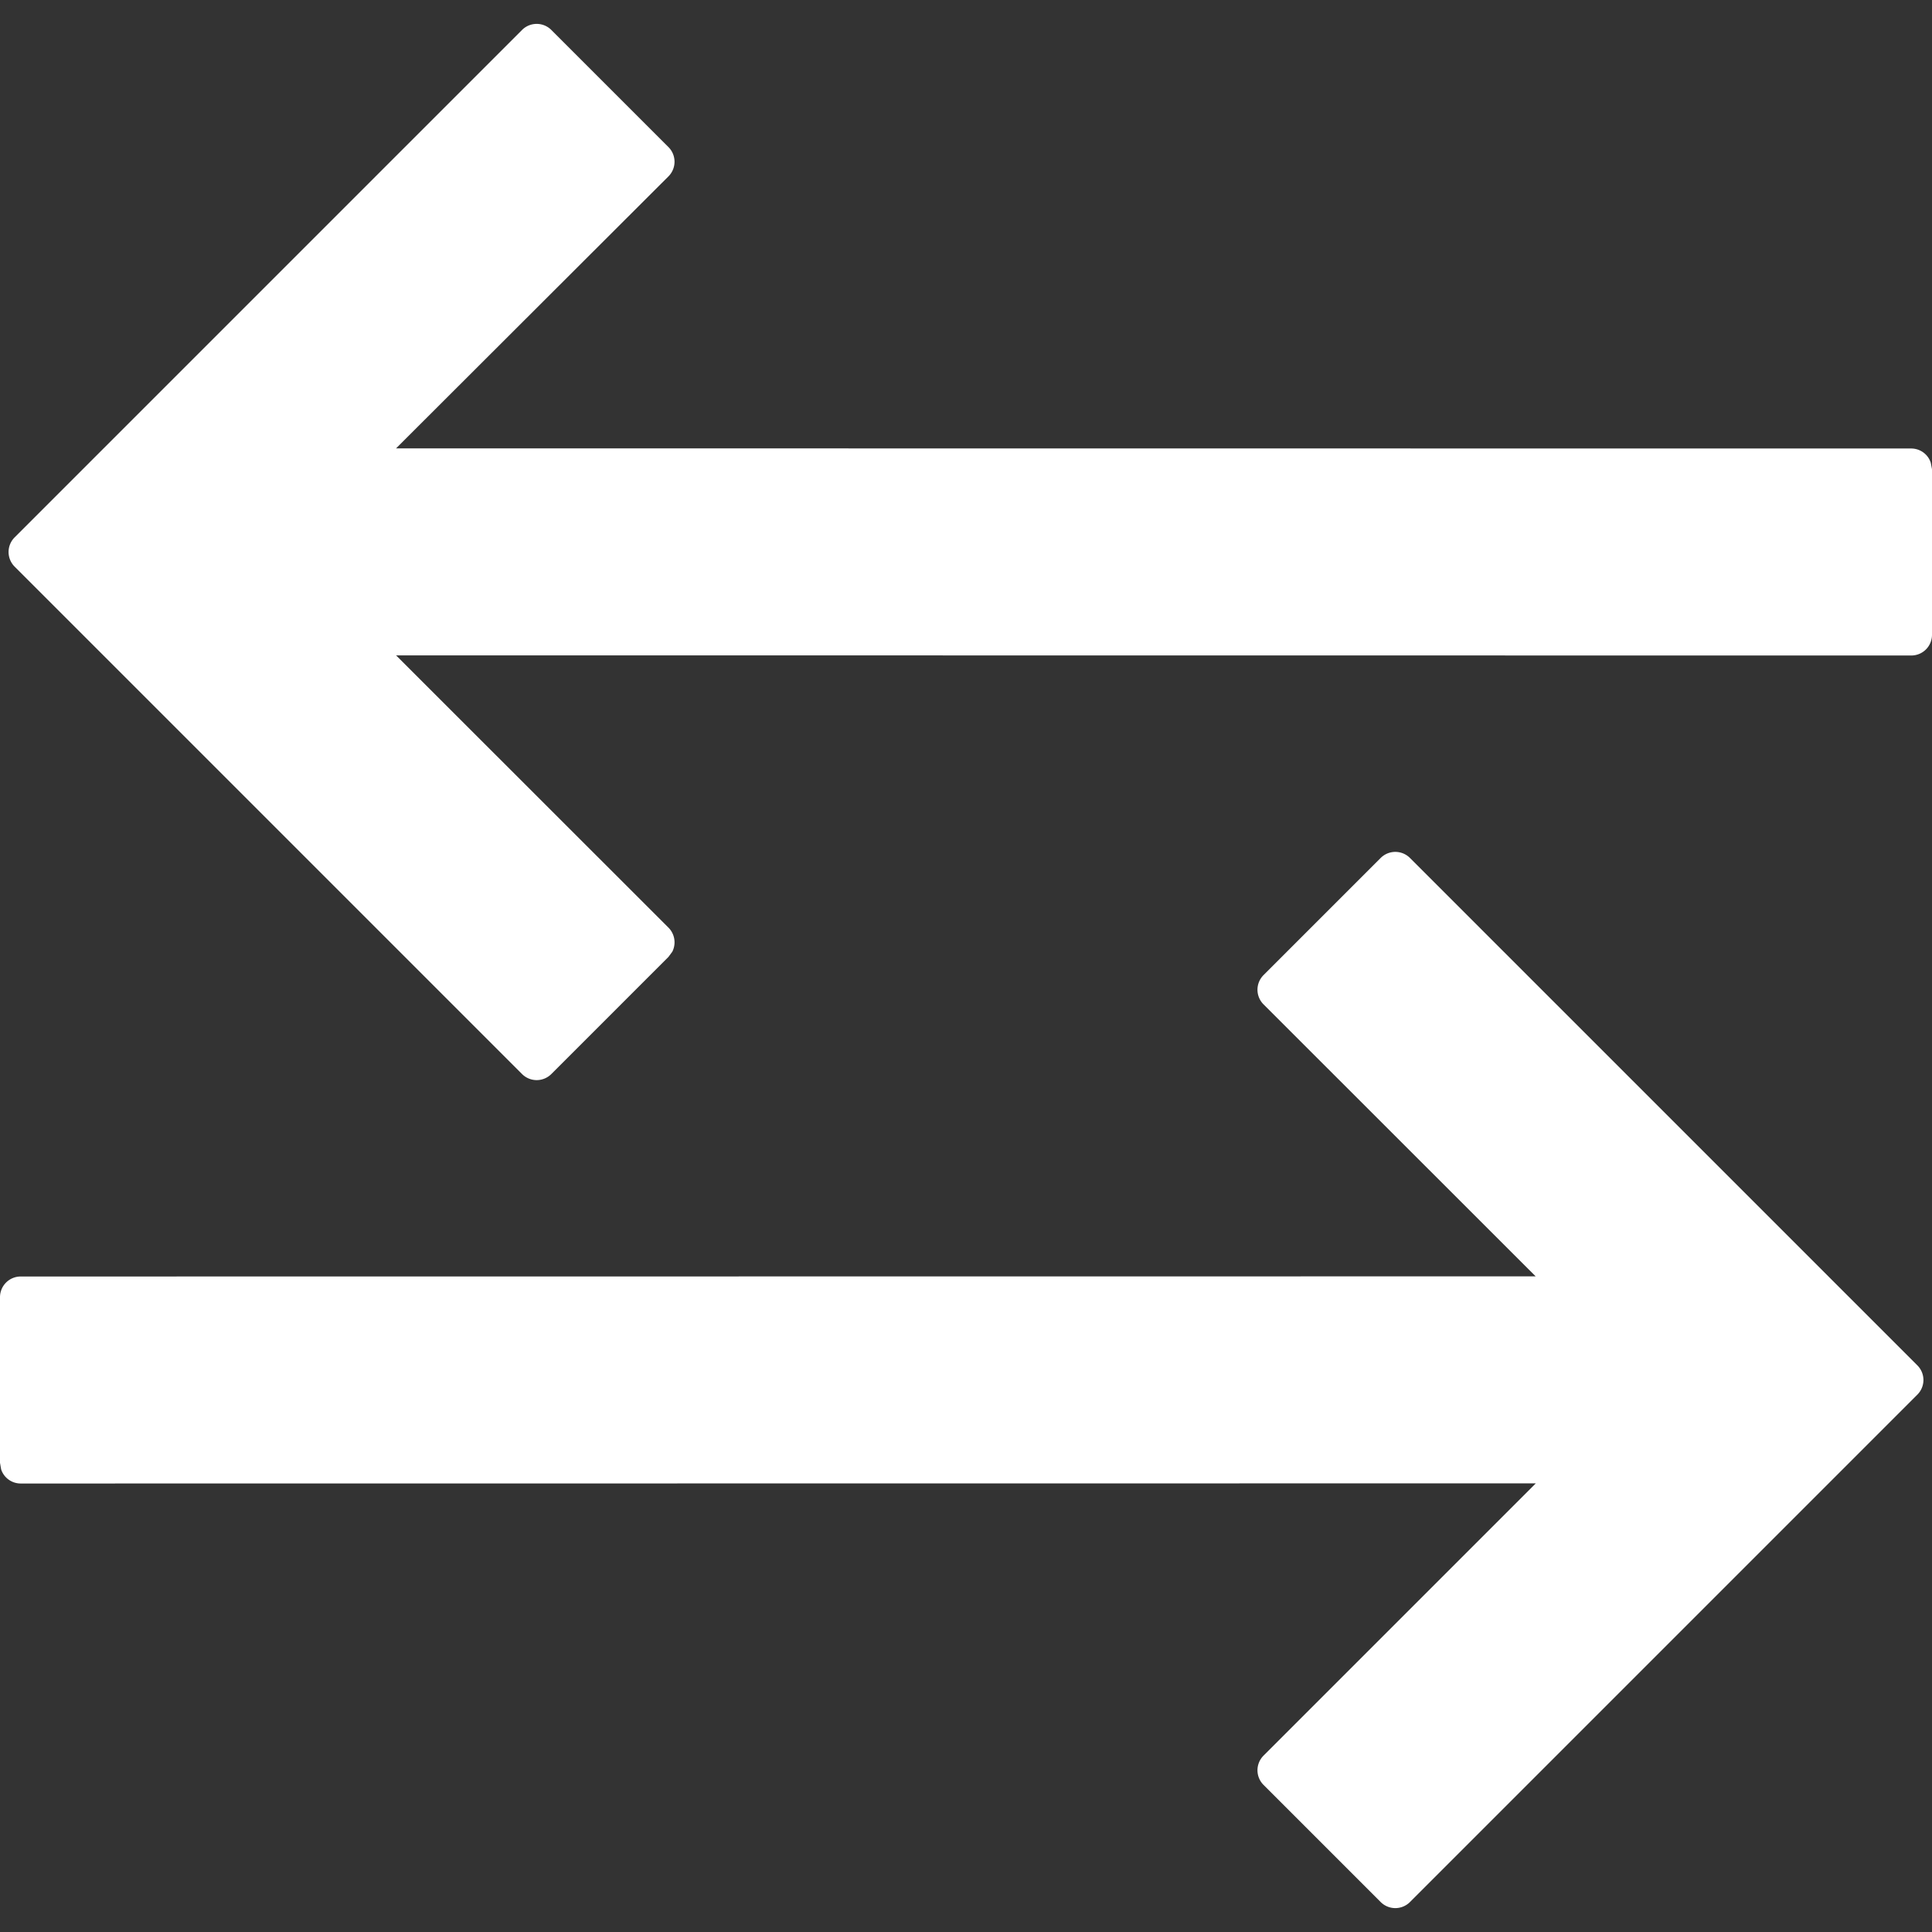 <svg xmlns="http://www.w3.org/2000/svg" width="14" height="14"><rect width="100%" height="100%" fill="#333333" stroke="none"/><path d="M3.783.217a.15.15 0 01.212 0l.849.849a.15.15 0 010 .212L2.87 3.249l10.979.001c.066 0 .123.043.142.103L14 3.4v1.2a.15.15 0 01-.15.15L2.87 4.749l1.974 1.973a.151.151 0 01.028.174l-.028.038-.849.849a.15.15 0 01-.212 0L.106 4.106a.15.15 0 010-.212zm6.434 6l3.677 3.677a.15.15 0 010 .212l-.955.955-2.722 2.722a.15.15 0 01-.212 0l-.849-.849a.15.15 0 010-.212l1.973-1.973L.15 10.75a.149.149 0 01-.142-.103L0 10.6V9.4a.15.15 0 01.15-.15l10.978-.001-1.972-1.971a.15.15 0 010-.212l.849-.849a.15.15 0 01.212 0z" fill="#FFF" fill-rule="evenodd"/></svg>